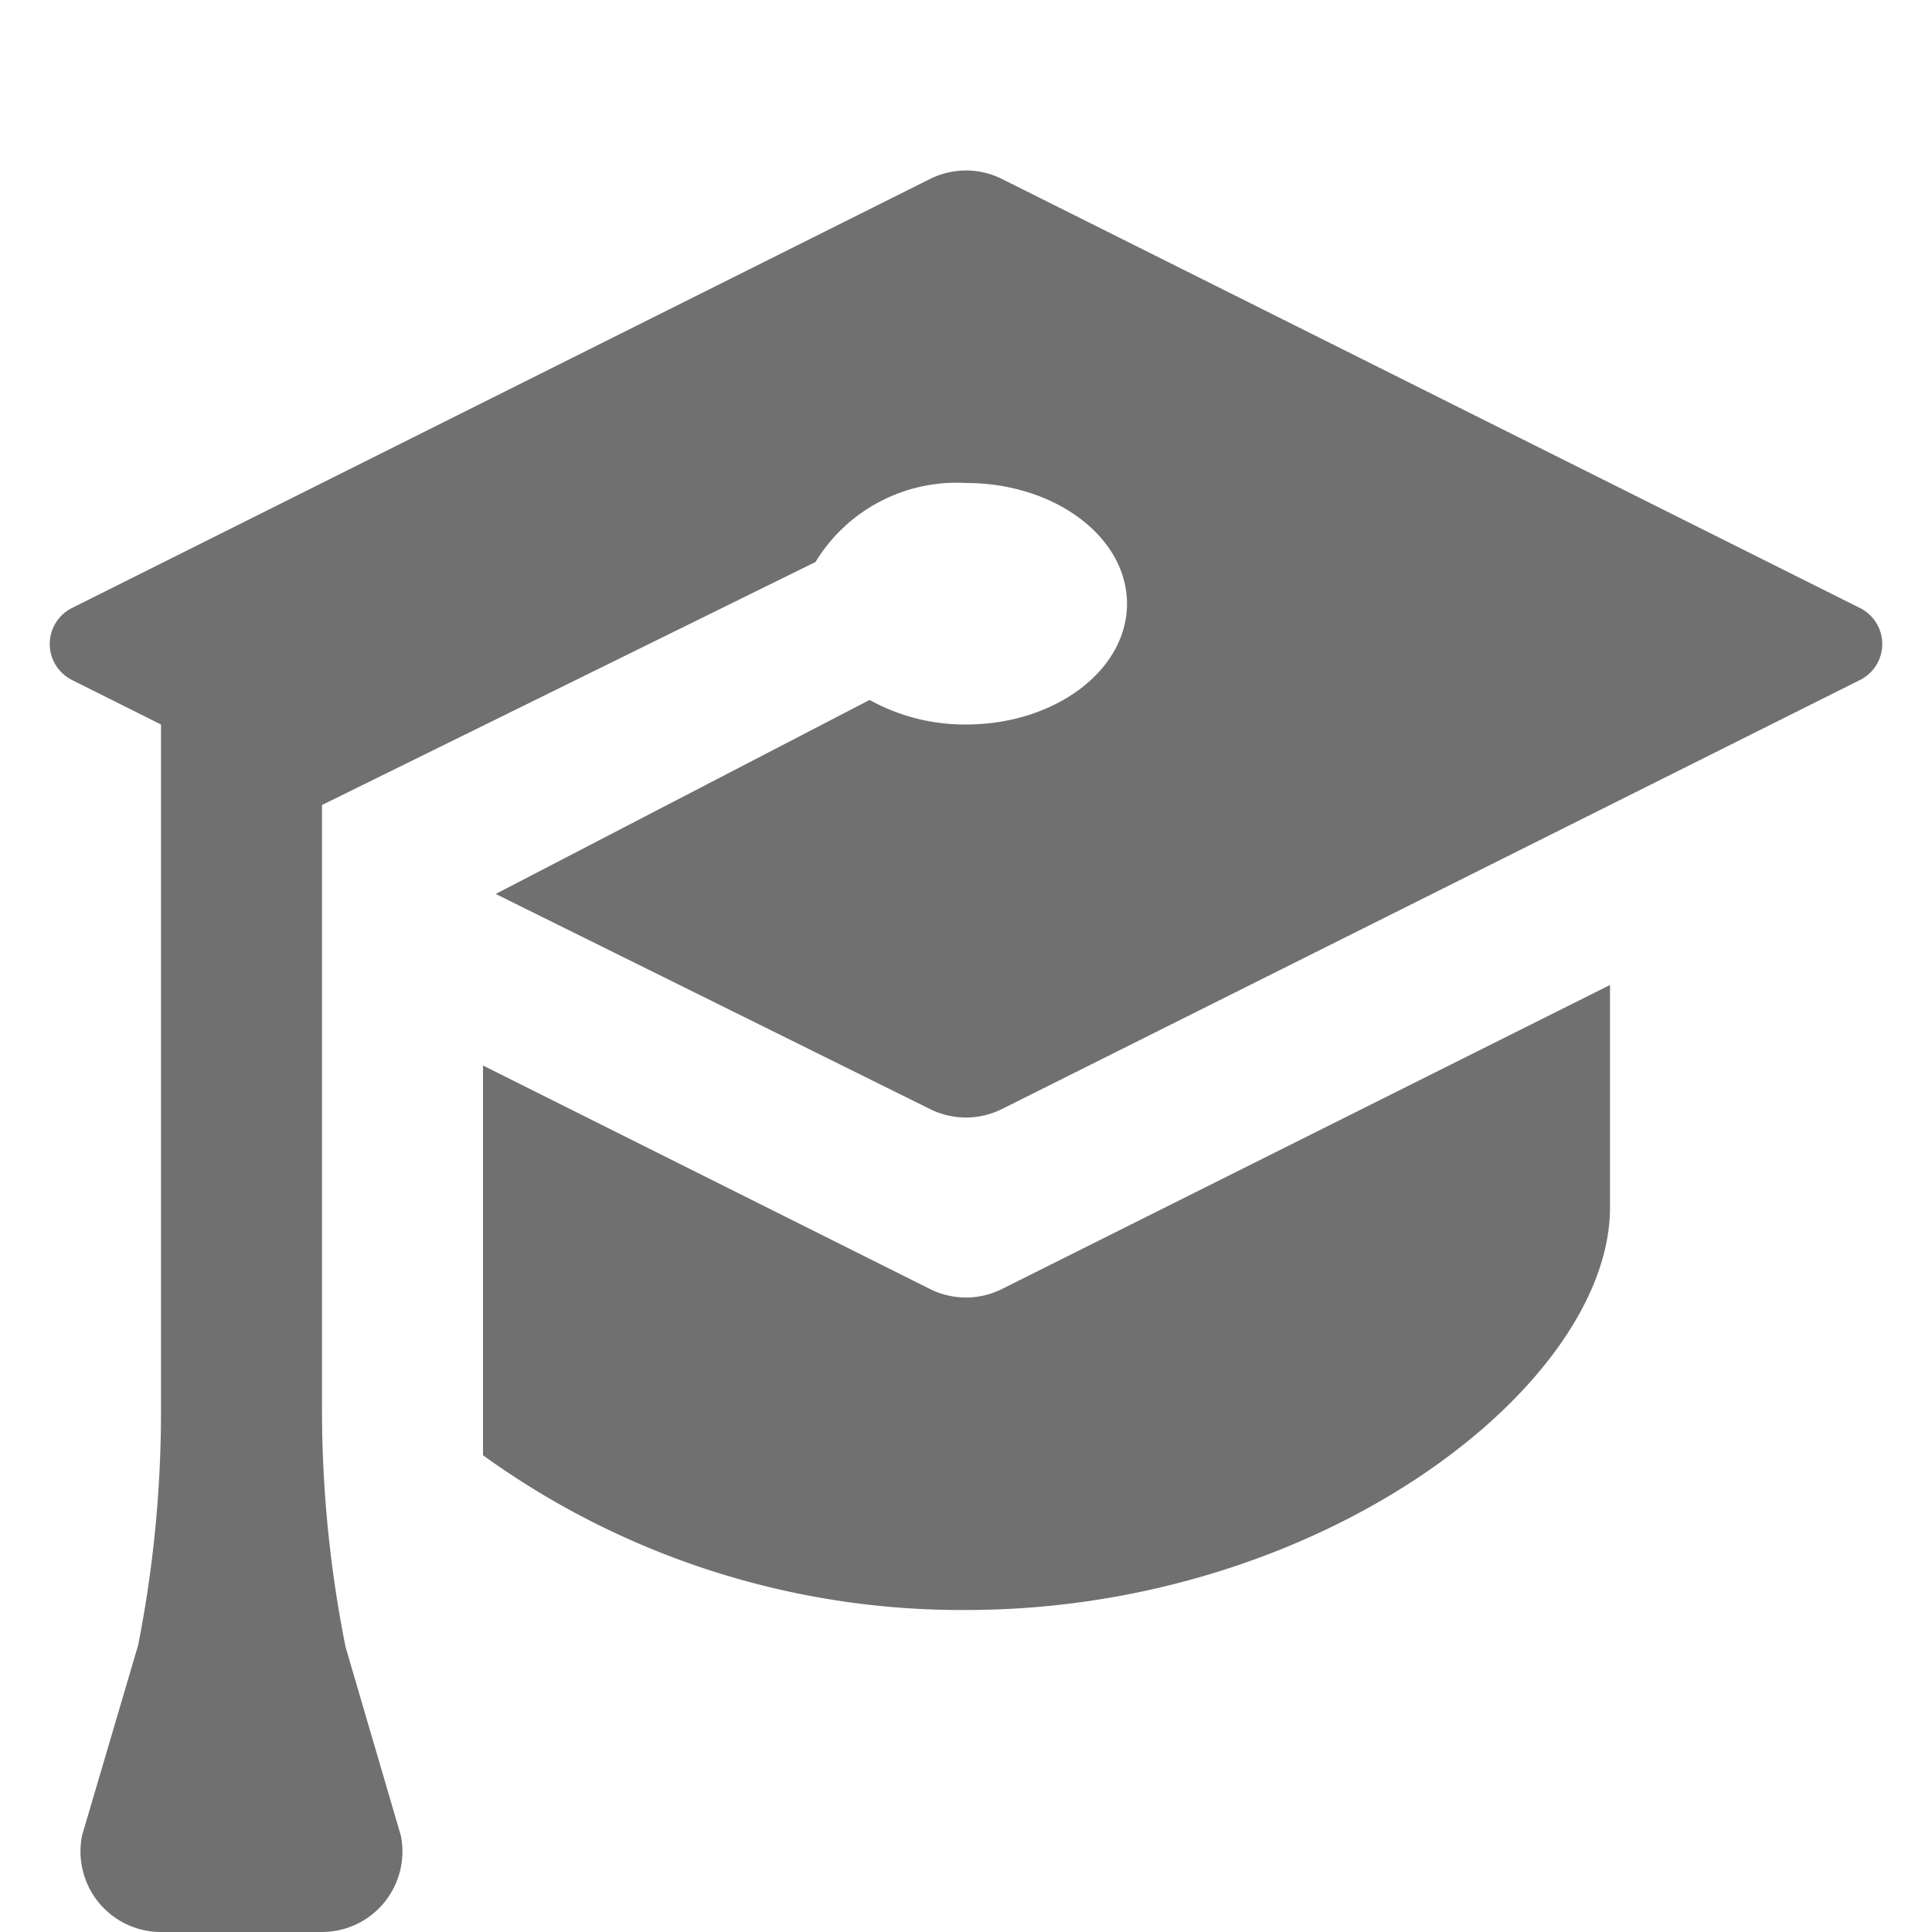 <svg xmlns="http://www.w3.org/2000/svg" data-name="S_Education_24_N@2x" height="48" id="S_Education_24_N_2x" viewBox="0 0 48 48" width="48"><defs><style>.fill{fill:#707070}</style></defs><title>S_Education_24_N@2x</title><path class="fill" d="M23.105 32.025a2 2 0 0 0 1.789 0L40 24.472V30c0 4.418-7.163 10-16 10a20.293 20.293 0 0 1-12-3.845v-9.683z"/><path class="fill" d="M4 18l-2.211-1.106a1 1 0 0 1 0-1.789L23.106 4.447a2 2 0 0 1 1.789 0l21.316 10.659a1 1 0 0 1 0 1.789L24.89 27.555a2 2 0 0 1-1.782 0L12.315 22.21l9.29-4.82A4.878 4.878 0 0 0 24 18c2.209 0 4-1.343 4-3s-1.791-3-4-3a4.1 4.1 0 0 0-3.739 1.963L8 20v15.02a30 30 0 0 0 .586 5.9l1.374 4.69A2 2 0 0 1 8 48H4a2 2 0 0 1-1.958-2.409l1.39-4.717A30 30 0 0 0 4 35.07z"/></svg>